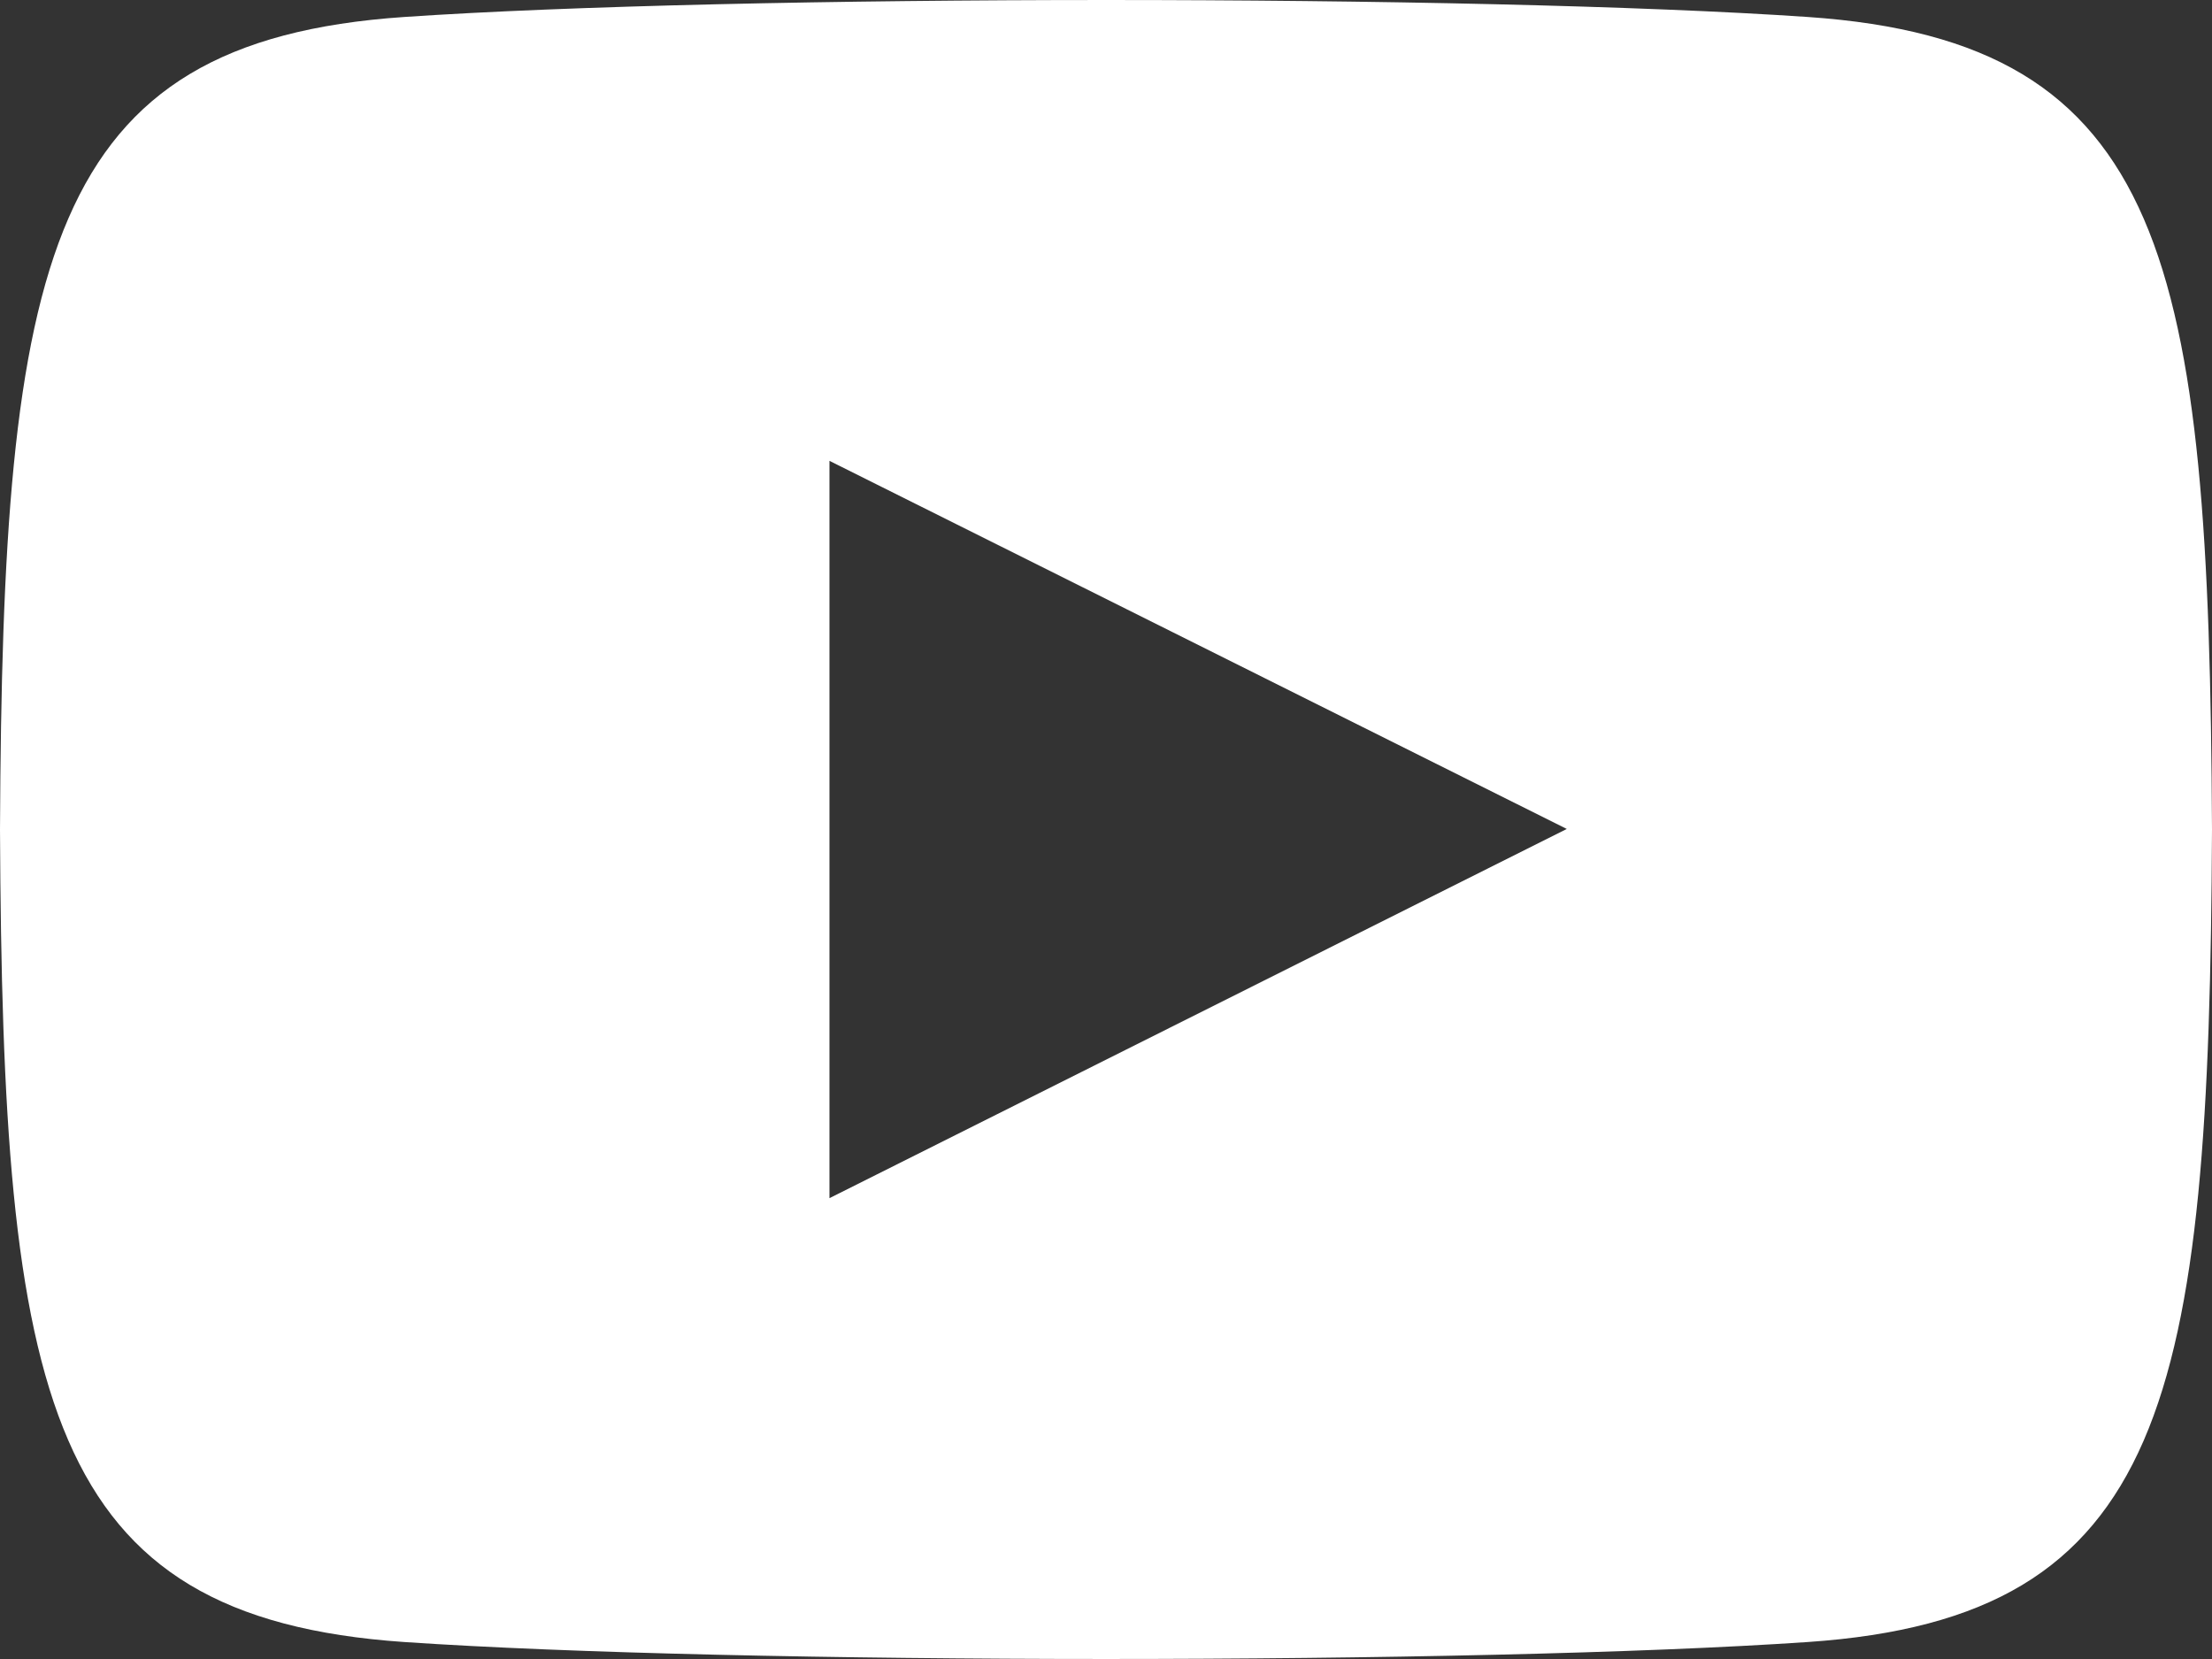 <svg xmlns="http://www.w3.org/2000/svg" width="34.252" height="25.689" viewBox="0 0 34.252 25.689">
  <rect x="0" y="0" width="34.252" height="25.689" fill="#333333" stroke="none"/>
  <path id="iconmonstr-youtube-6" d="M27.994,3.263c-5.143-.351-16.6-.35-21.736,0C.7,3.642.041,7,0,15.844c.041,8.827.691,12.2,6.258,12.582,5.138.35,16.592.351,21.736,0,5.562-.38,6.217-3.739,6.258-12.582C34.21,7.017,33.561,3.644,27.994,3.263ZM12.844,21.553V10.136l11.417,5.7Z" transform="translate(0 -3)" fill="#fff"/>
</svg>
